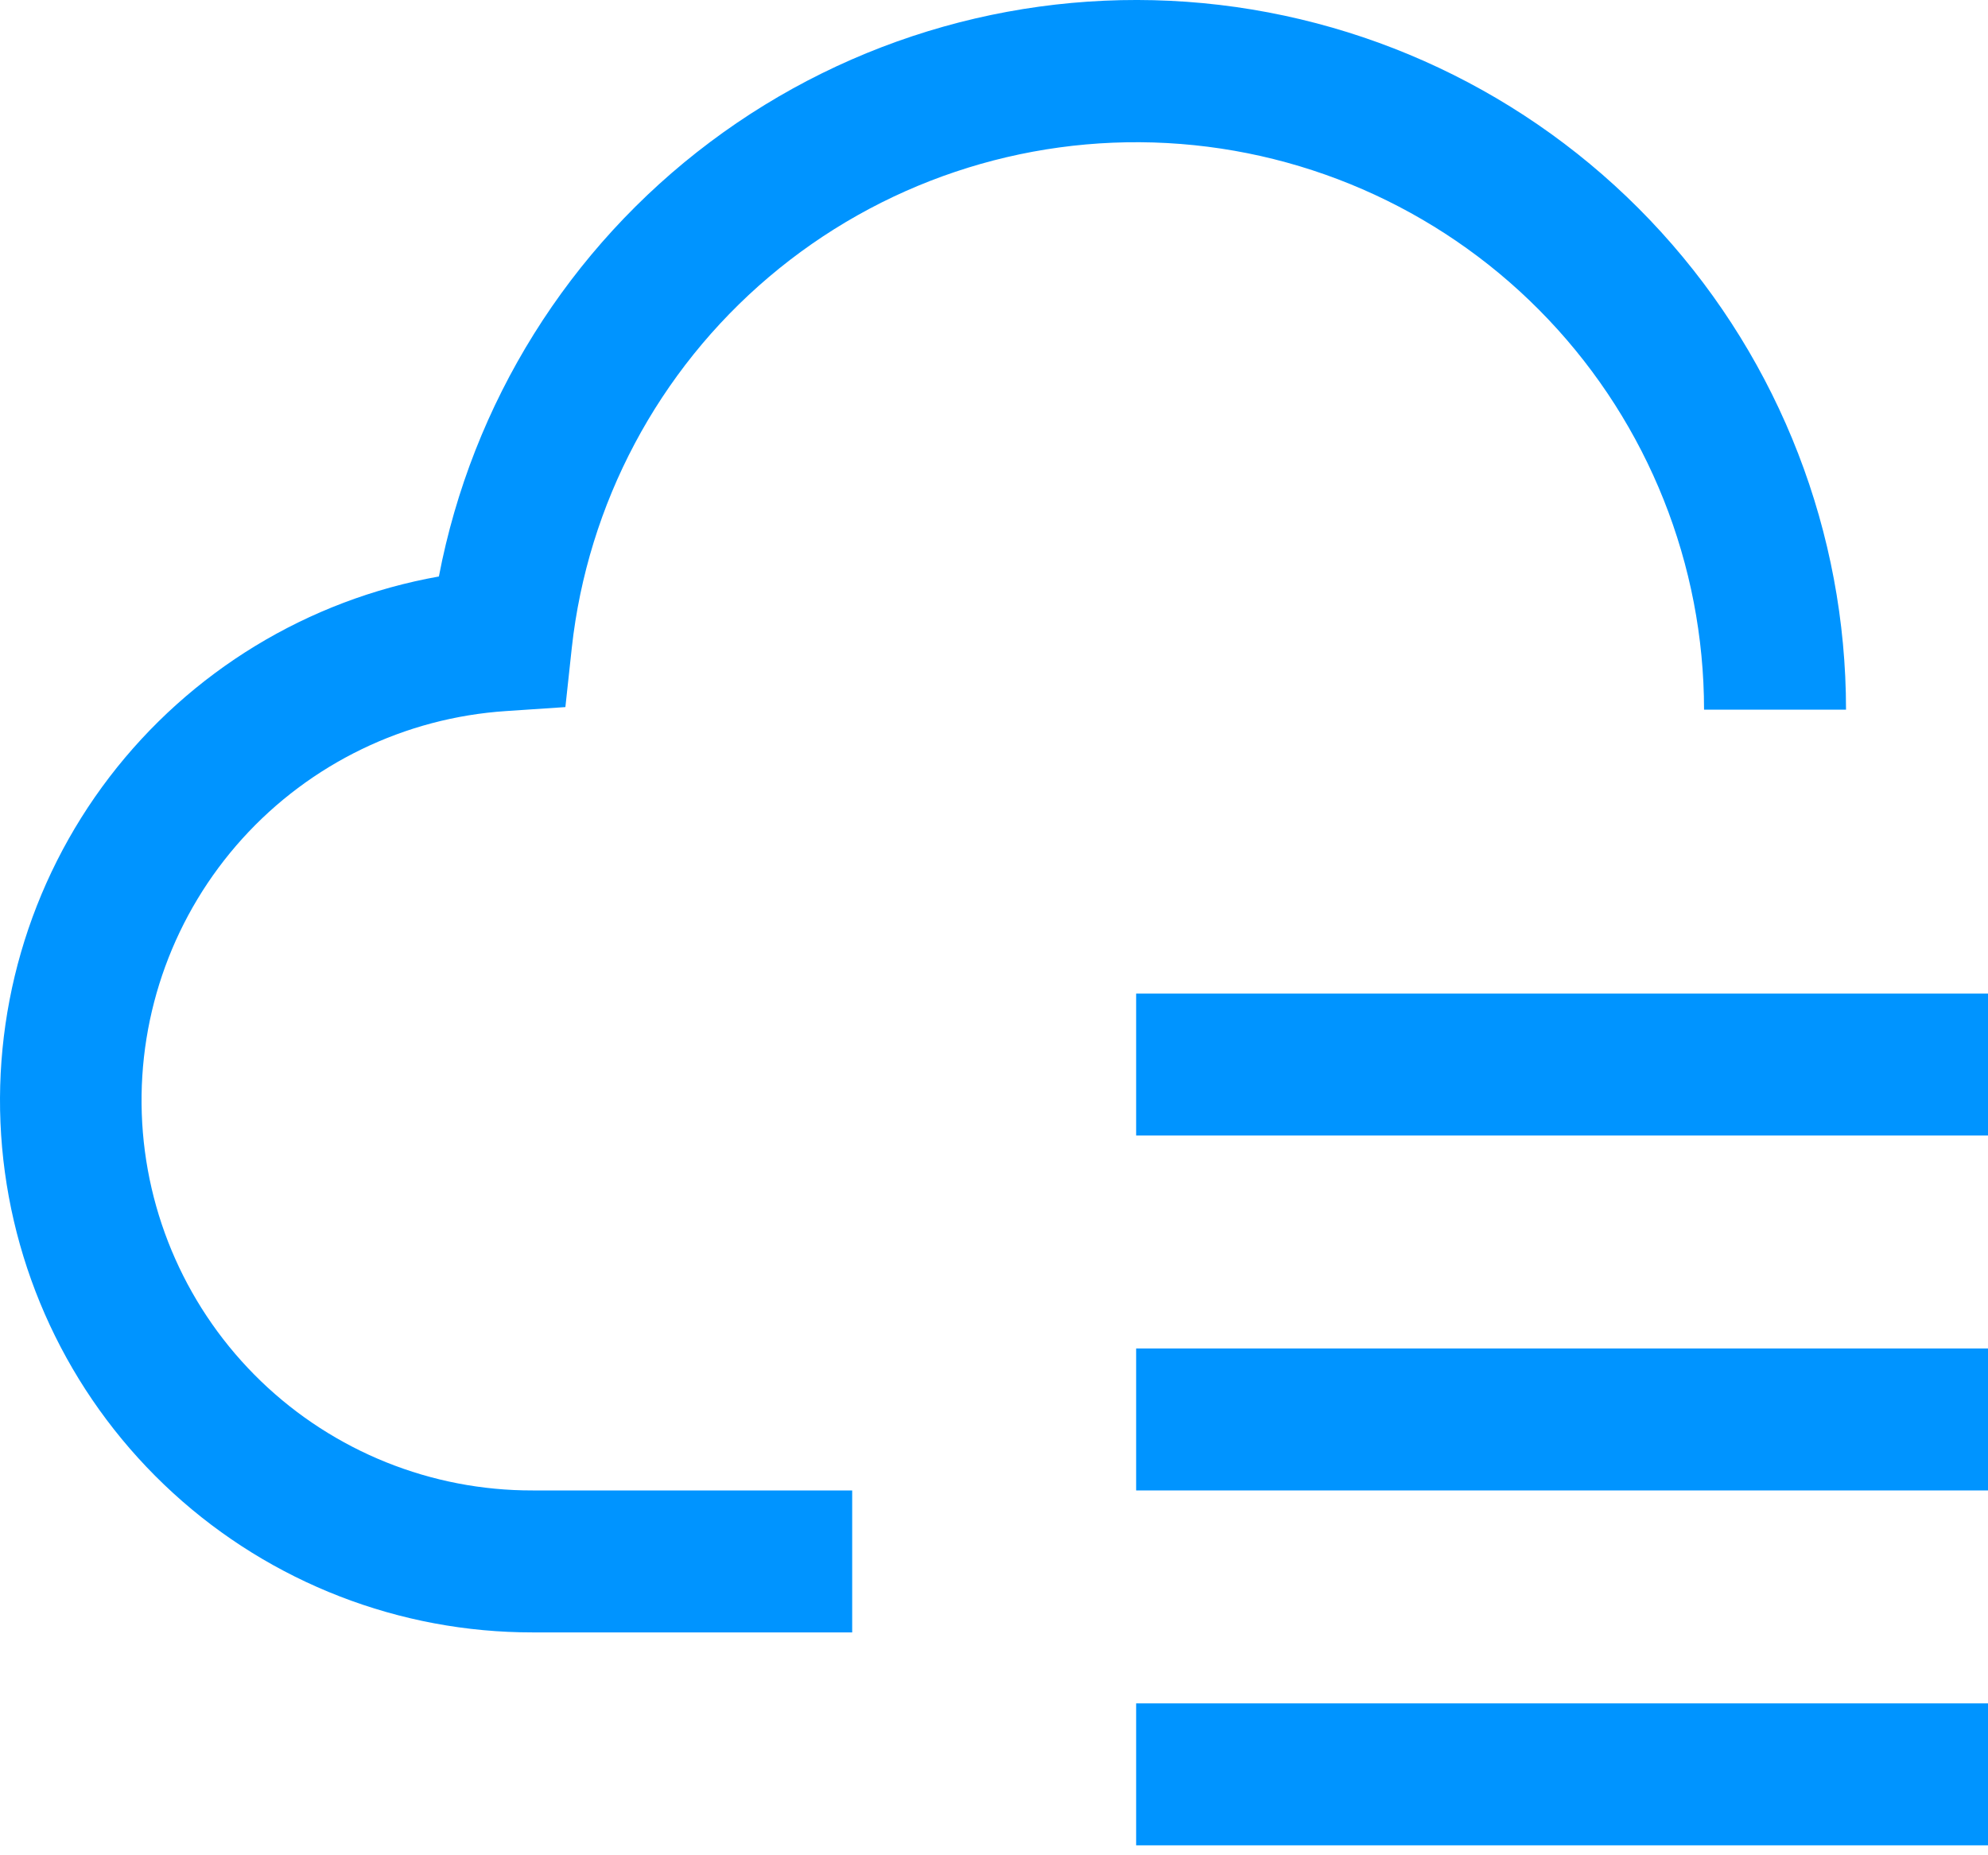 <svg width="60" height="56" viewBox="0 0 60 56" fill="none" xmlns="http://www.w3.org/2000/svg">
<path d="M34.29 51.415H60V55.7H34.29V51.415Z" fill="#0094FF"/>
<path d="M34.29 40.703H60V44.988H34.29V40.703Z" fill="#0094FF"/>
<path d="M34.29 29.99H60V34.275H34.29V29.99Z" fill="#0094FF"/>
<path d="M25.72 49.273H16.078C12.062 49.277 8.19 47.777 5.225 45.067C2.26 42.357 0.419 38.635 0.063 34.634C-0.292 30.634 0.864 26.645 3.304 23.455C5.745 20.265 9.292 18.105 13.246 17.401C14.248 12.164 17.166 7.488 21.431 4.288C25.695 1.088 31 -0.407 36.309 0.095C41.617 0.598 46.547 3.061 50.136 7.005C53.724 10.948 55.714 16.088 55.715 21.42H51.43C51.427 17.038 49.746 12.824 46.732 9.643C43.718 6.462 39.601 4.557 35.225 4.318C30.85 4.08 26.549 5.526 23.207 8.36C19.866 11.194 17.736 15.201 17.257 19.556L17.064 21.343L15.271 21.463C12.219 21.665 9.366 23.046 7.314 25.314C5.263 27.583 4.174 30.56 4.279 33.617C4.384 36.673 5.674 39.569 7.876 41.691C10.079 43.813 13.02 44.996 16.078 44.988H25.72V49.273Z" fill="#0094FF"/>
</svg>
